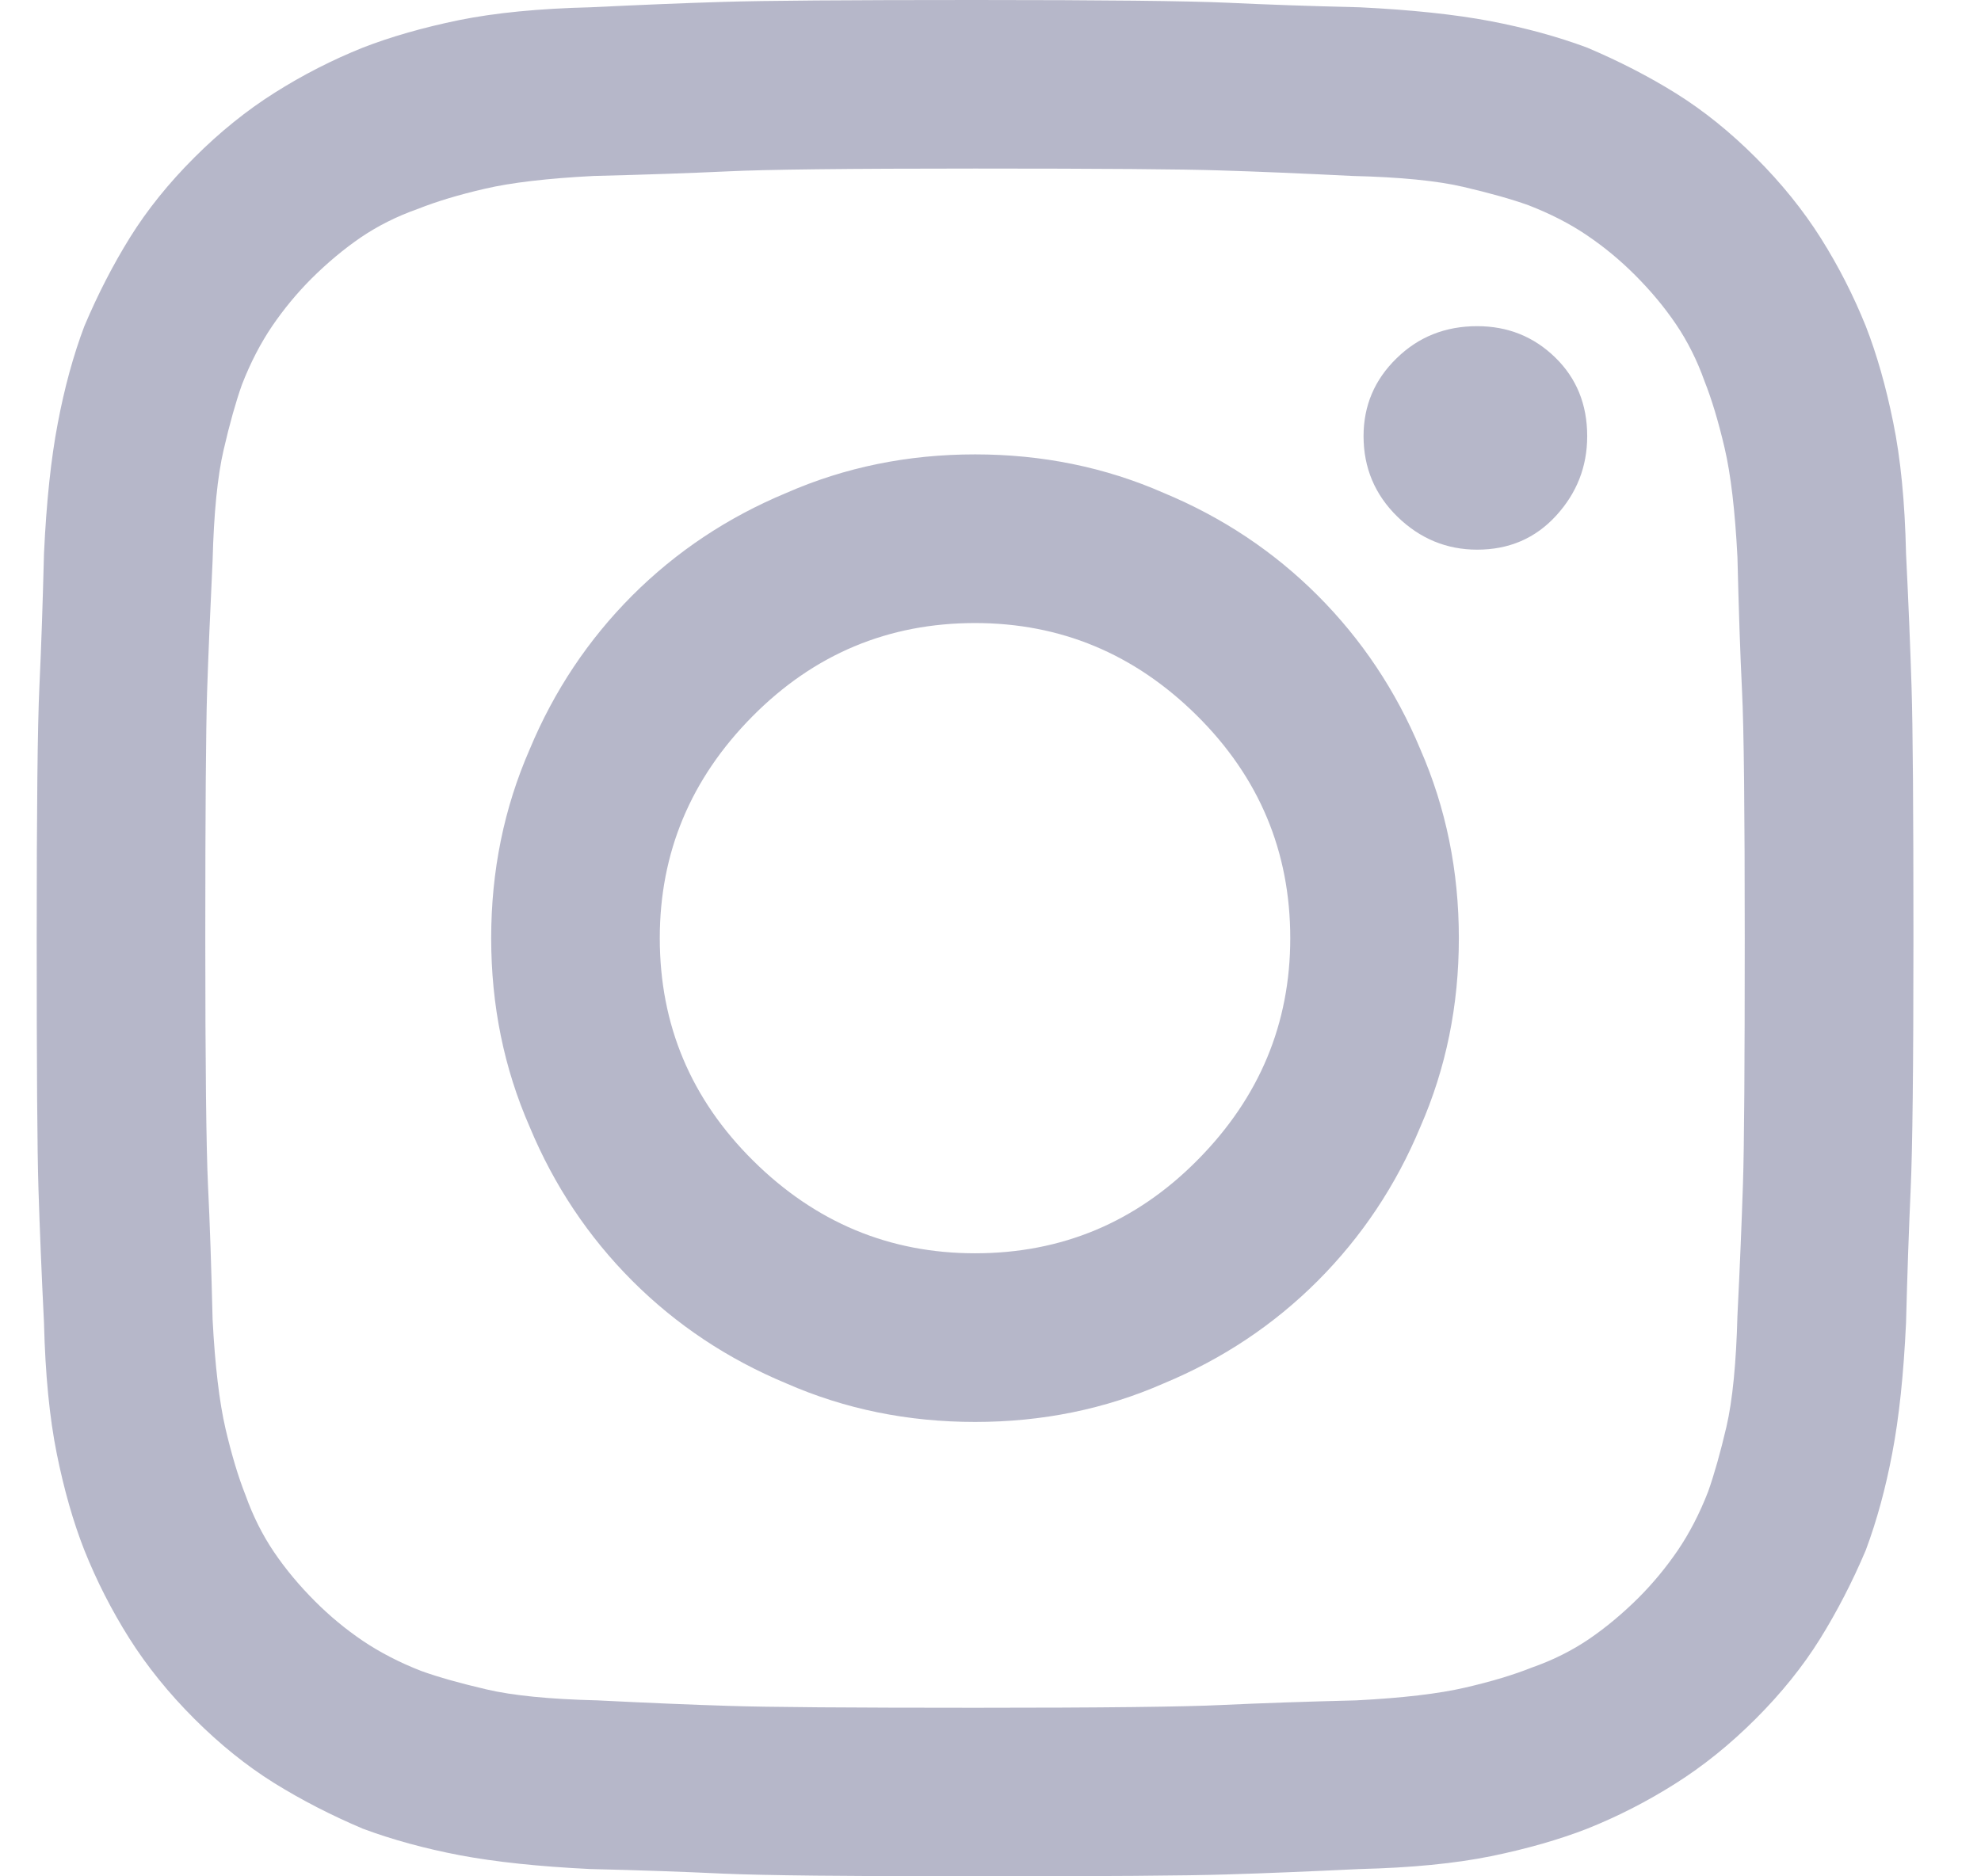 <svg width="19" height="18" viewBox="0 0 19 18" fill="none" xmlns="http://www.w3.org/2000/svg">
<path d="M9.352 1.617C10.559 1.617 11.344 1.623 11.707 1.635C12.07 1.646 12.492 1.664 12.973 1.688C13.43 1.699 13.784 1.734 14.036 1.793C14.288 1.852 14.496 1.91 14.66 1.969C14.871 2.051 15.059 2.147 15.223 2.259C15.387 2.37 15.539 2.496 15.68 2.637C15.832 2.789 15.964 2.947 16.075 3.111C16.186 3.275 16.277 3.457 16.348 3.656C16.418 3.832 16.482 4.046 16.541 4.298C16.6 4.55 16.641 4.898 16.664 5.344C16.676 5.836 16.69 6.264 16.708 6.627C16.726 6.99 16.734 7.781 16.734 9C16.734 10.207 16.729 10.992 16.717 11.355C16.705 11.719 16.688 12.141 16.664 12.621C16.652 13.078 16.617 13.433 16.559 13.685C16.5 13.937 16.441 14.145 16.383 14.309C16.301 14.52 16.204 14.707 16.093 14.871C15.981 15.035 15.855 15.188 15.715 15.328C15.562 15.48 15.404 15.612 15.24 15.724C15.076 15.835 14.895 15.926 14.695 15.996C14.52 16.066 14.306 16.131 14.054 16.189C13.802 16.248 13.453 16.289 13.008 16.312C12.516 16.324 12.088 16.339 11.725 16.356C11.361 16.374 10.57 16.383 9.352 16.383C8.145 16.383 7.359 16.377 6.996 16.365C6.633 16.354 6.211 16.336 5.73 16.312C5.273 16.301 4.919 16.266 4.667 16.207C4.415 16.148 4.207 16.09 4.043 16.031C3.832 15.949 3.645 15.852 3.48 15.741C3.316 15.63 3.164 15.504 3.023 15.363C2.871 15.211 2.739 15.053 2.628 14.889C2.517 14.725 2.426 14.543 2.355 14.344C2.285 14.168 2.221 13.954 2.162 13.702C2.104 13.45 2.062 13.102 2.039 12.656C2.027 12.164 2.013 11.736 1.995 11.373C1.978 11.01 1.969 10.219 1.969 9C1.969 7.793 1.975 7.008 1.986 6.645C1.998 6.281 2.016 5.859 2.039 5.379C2.051 4.922 2.086 4.567 2.145 4.315C2.203 4.063 2.262 3.855 2.32 3.691C2.402 3.48 2.499 3.293 2.61 3.129C2.722 2.965 2.848 2.812 2.988 2.672C3.141 2.52 3.299 2.388 3.463 2.276C3.627 2.165 3.809 2.074 4.008 2.004C4.184 1.934 4.397 1.869 4.649 1.811C4.901 1.752 5.25 1.711 5.695 1.688C6.188 1.676 6.615 1.661 6.979 1.644C7.342 1.626 8.133 1.617 9.352 1.617ZM9.352 0C8.121 0 7.318 0.006 6.943 0.018C6.568 0.029 6.141 0.047 5.66 0.07C5.168 0.082 4.749 0.123 4.403 0.193C4.058 0.264 3.75 0.352 3.48 0.457C3.188 0.574 2.906 0.718 2.637 0.888C2.367 1.058 2.109 1.266 1.863 1.512C1.617 1.758 1.412 2.013 1.248 2.276C1.084 2.54 0.938 2.824 0.809 3.129C0.703 3.41 0.618 3.721 0.554 4.061C0.489 4.4 0.445 4.816 0.422 5.309C0.41 5.777 0.396 6.202 0.378 6.583C0.36 6.964 0.352 7.77 0.352 9C0.352 10.23 0.357 11.033 0.369 11.408C0.381 11.783 0.398 12.211 0.422 12.691C0.434 13.184 0.475 13.602 0.545 13.948C0.615 14.294 0.703 14.602 0.809 14.871C0.926 15.164 1.069 15.445 1.239 15.715C1.409 15.984 1.617 16.242 1.863 16.488C2.109 16.734 2.364 16.939 2.628 17.104C2.892 17.268 3.176 17.414 3.48 17.543C3.762 17.648 4.072 17.733 4.412 17.798C4.752 17.862 5.168 17.906 5.66 17.93C6.129 17.941 6.554 17.956 6.935 17.974C7.315 17.991 8.121 18 9.352 18C10.582 18 11.385 17.994 11.76 17.982C12.135 17.971 12.562 17.953 13.043 17.93C13.535 17.918 13.954 17.877 14.3 17.807C14.646 17.736 14.953 17.648 15.223 17.543C15.516 17.426 15.797 17.282 16.066 17.112C16.336 16.942 16.594 16.734 16.84 16.488C17.086 16.242 17.291 15.987 17.455 15.724C17.619 15.46 17.766 15.176 17.895 14.871C18 14.59 18.085 14.279 18.149 13.94C18.214 13.6 18.258 13.184 18.281 12.691C18.293 12.223 18.308 11.798 18.325 11.417C18.343 11.036 18.352 10.23 18.352 9C18.352 7.77 18.346 6.967 18.334 6.592C18.322 6.217 18.305 5.789 18.281 5.309C18.27 4.816 18.229 4.397 18.158 4.052C18.088 3.706 18 3.398 17.895 3.129C17.777 2.836 17.634 2.555 17.464 2.285C17.294 2.016 17.086 1.758 16.84 1.512C16.594 1.266 16.339 1.061 16.075 0.896C15.812 0.732 15.527 0.586 15.223 0.457C14.941 0.352 14.631 0.267 14.291 0.202C13.951 0.138 13.535 0.094 13.043 0.07C12.574 0.059 12.149 0.044 11.769 0.026C11.388 0.009 10.582 0 9.352 0ZM9.352 4.359C8.707 4.359 8.104 4.482 7.541 4.729C6.979 4.963 6.486 5.291 6.064 5.713C5.643 6.135 5.314 6.627 5.08 7.189C4.834 7.752 4.711 8.355 4.711 9C4.711 9.645 4.834 10.248 5.08 10.81C5.314 11.373 5.643 11.865 6.064 12.287C6.486 12.709 6.979 13.037 7.541 13.271C8.104 13.518 8.707 13.641 9.352 13.641C9.996 13.641 10.6 13.518 11.162 13.271C11.725 13.037 12.217 12.709 12.639 12.287C13.06 11.865 13.389 11.373 13.623 10.81C13.869 10.248 13.992 9.645 13.992 9C13.992 8.355 13.869 7.752 13.623 7.189C13.389 6.627 13.06 6.135 12.639 5.713C12.217 5.291 11.725 4.963 11.162 4.729C10.6 4.482 9.996 4.359 9.352 4.359ZM9.352 12.023C8.531 12.023 7.822 11.727 7.225 11.136C6.627 10.544 6.328 9.832 6.328 9C6.328 8.18 6.624 7.471 7.216 6.873C7.808 6.275 8.52 5.977 9.352 5.977C10.172 5.977 10.881 6.272 11.479 6.864C12.076 7.456 12.375 8.168 12.375 9C12.375 9.82 12.079 10.529 11.487 11.127C10.896 11.725 10.184 12.023 9.352 12.023ZM15.223 4.184C15.223 4.477 15.123 4.731 14.924 4.948C14.725 5.165 14.473 5.273 14.168 5.273C13.875 5.273 13.62 5.168 13.403 4.957C13.187 4.746 13.078 4.488 13.078 4.184C13.078 3.891 13.184 3.642 13.395 3.437C13.605 3.231 13.863 3.129 14.168 3.129C14.461 3.129 14.71 3.229 14.915 3.428C15.12 3.627 15.223 3.879 15.223 4.184Z" fill="#6F7095" fill-opacity="0.5"/>
</svg>
